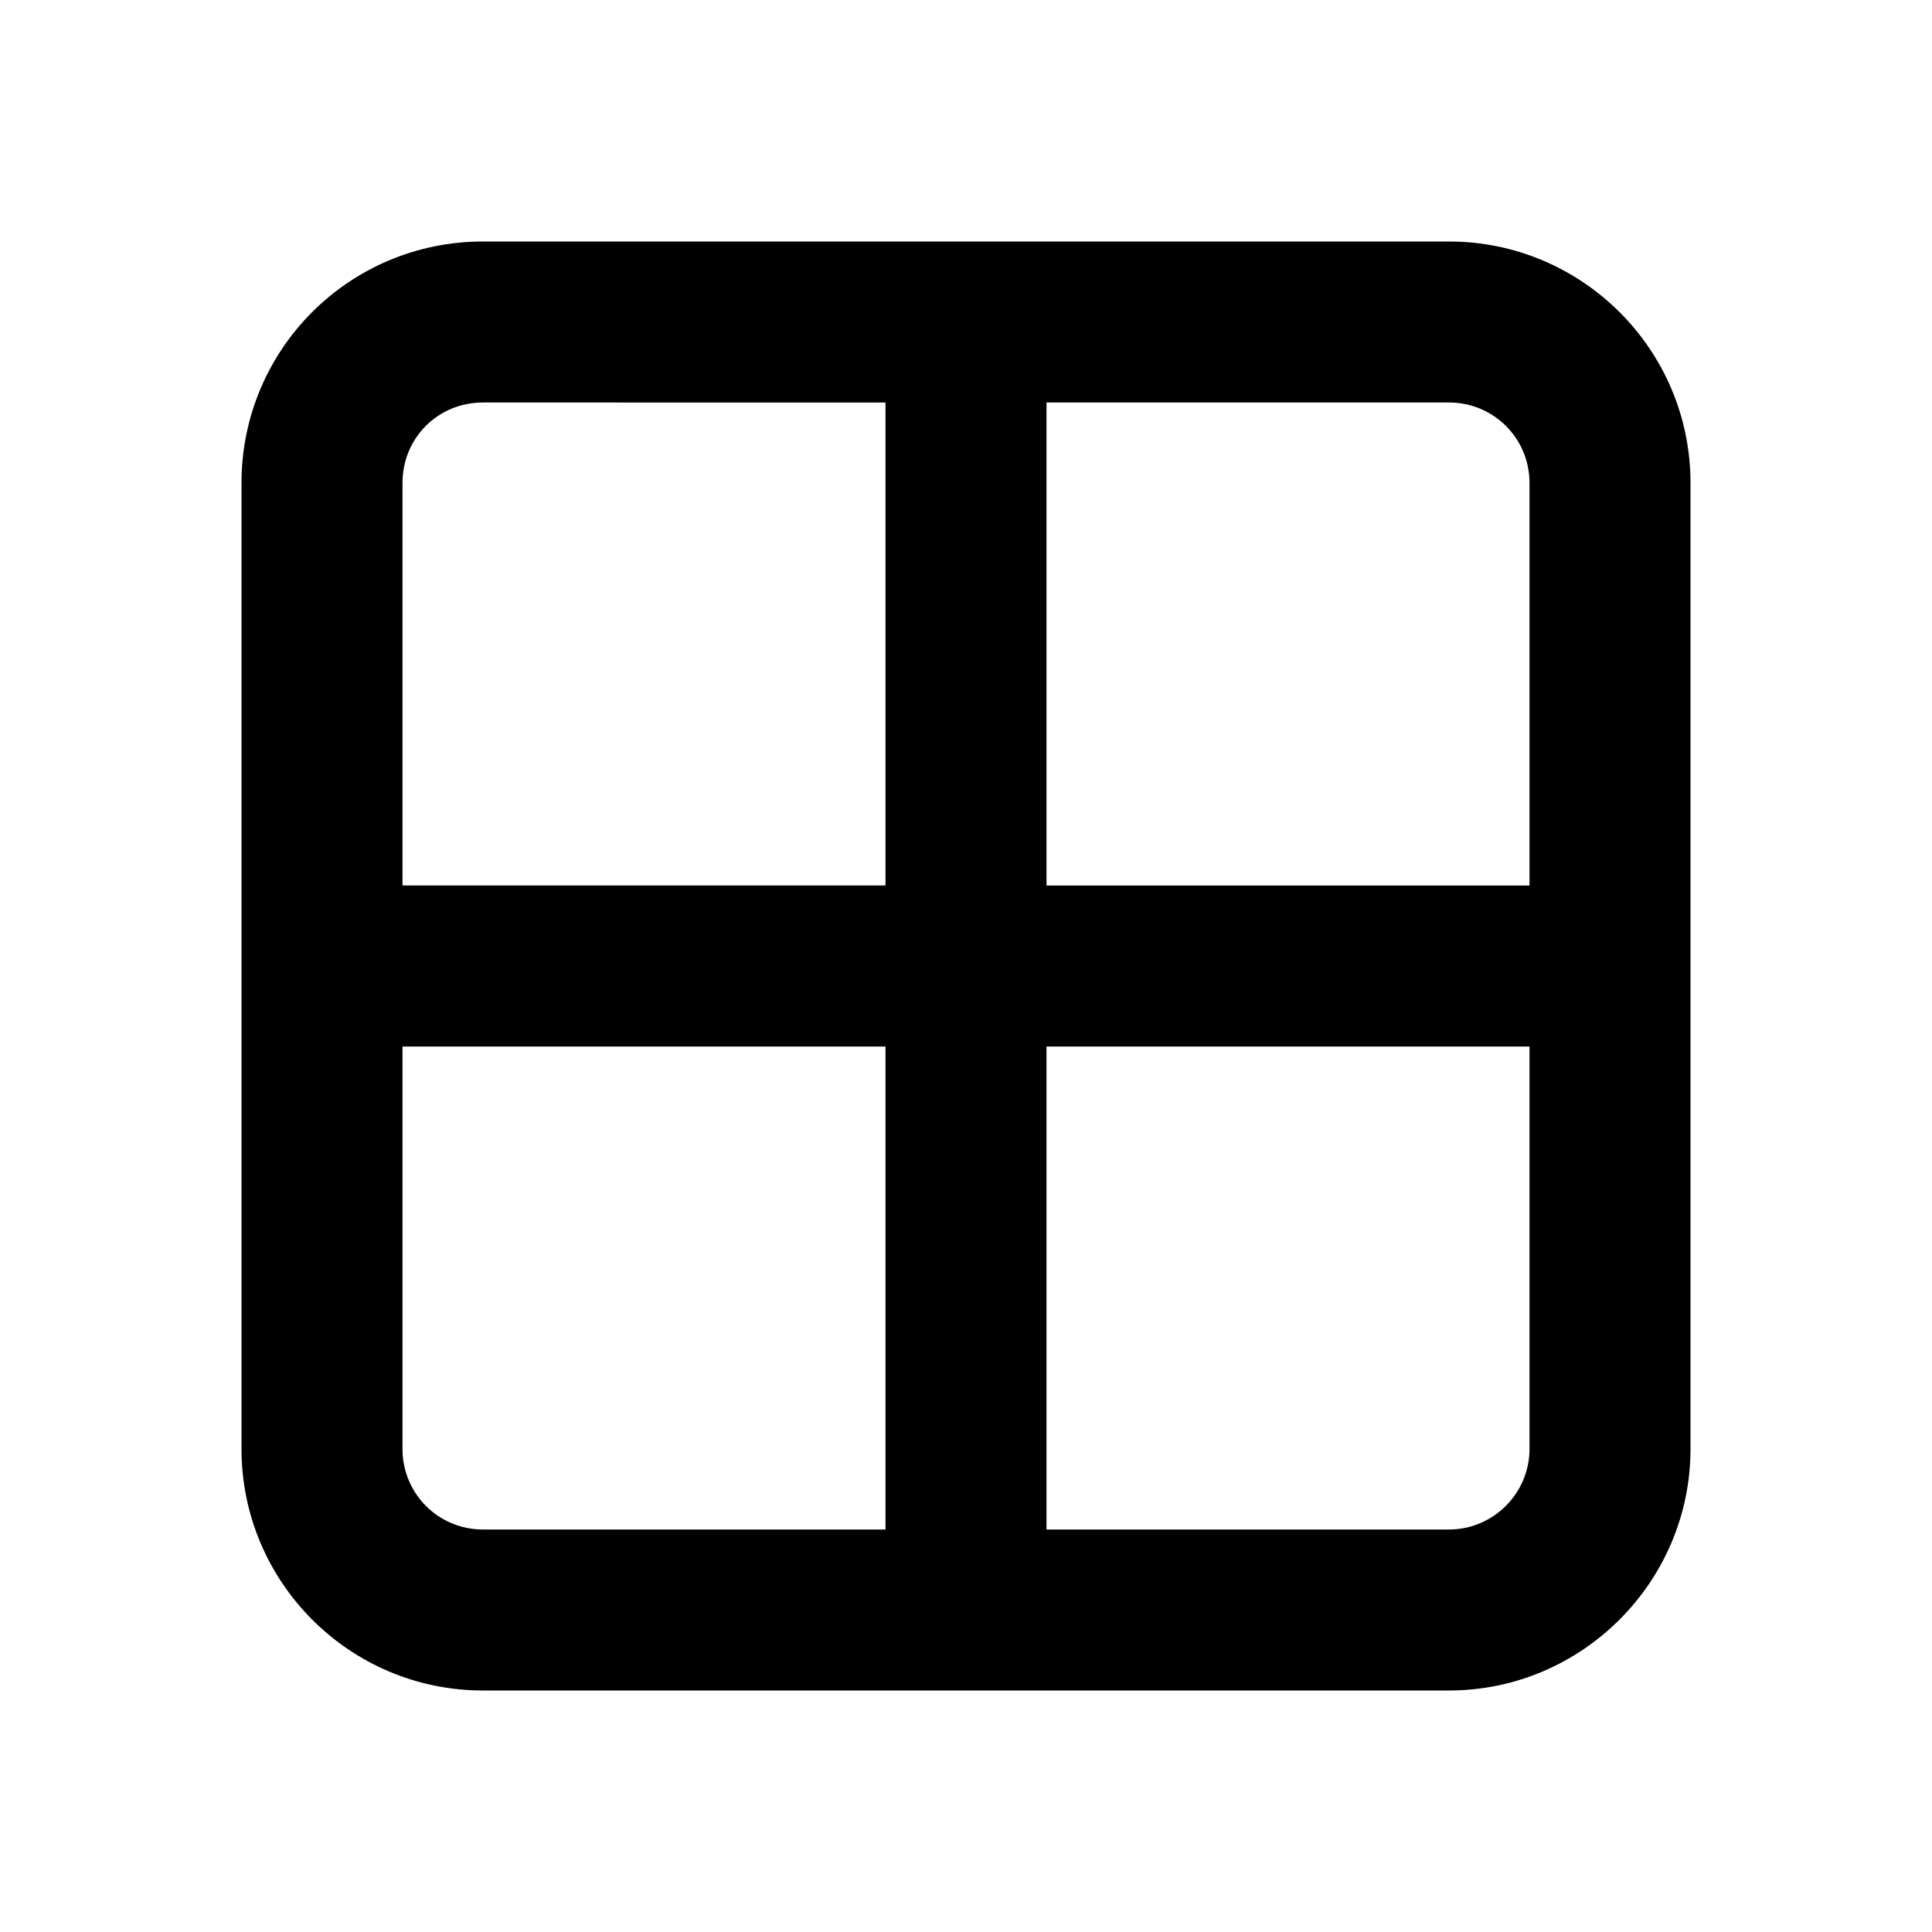 <svg viewBox="0 0 24 24" xmlns="http://www.w3.org/2000/svg"><path fill="currentColor" d="M3 6c0-1.66 1.34-3 3-3h12c1.65 0 3 1.34 3 3v12c0 1.65-1.35 3-3 3H6c-1.66 0-3-1.35-3-3V6Zm10 13h5c.55 0 1-.45 1-1v-5h-6v6Zm-2-6H5v5c0 .55.44 1 1 1h5v-6Zm2-2h6V6c0-.56-.45-1-1-1h-5v6Zm-2-6H6c-.56 0-1 .44-1 1v5h6V5Z"/></svg>